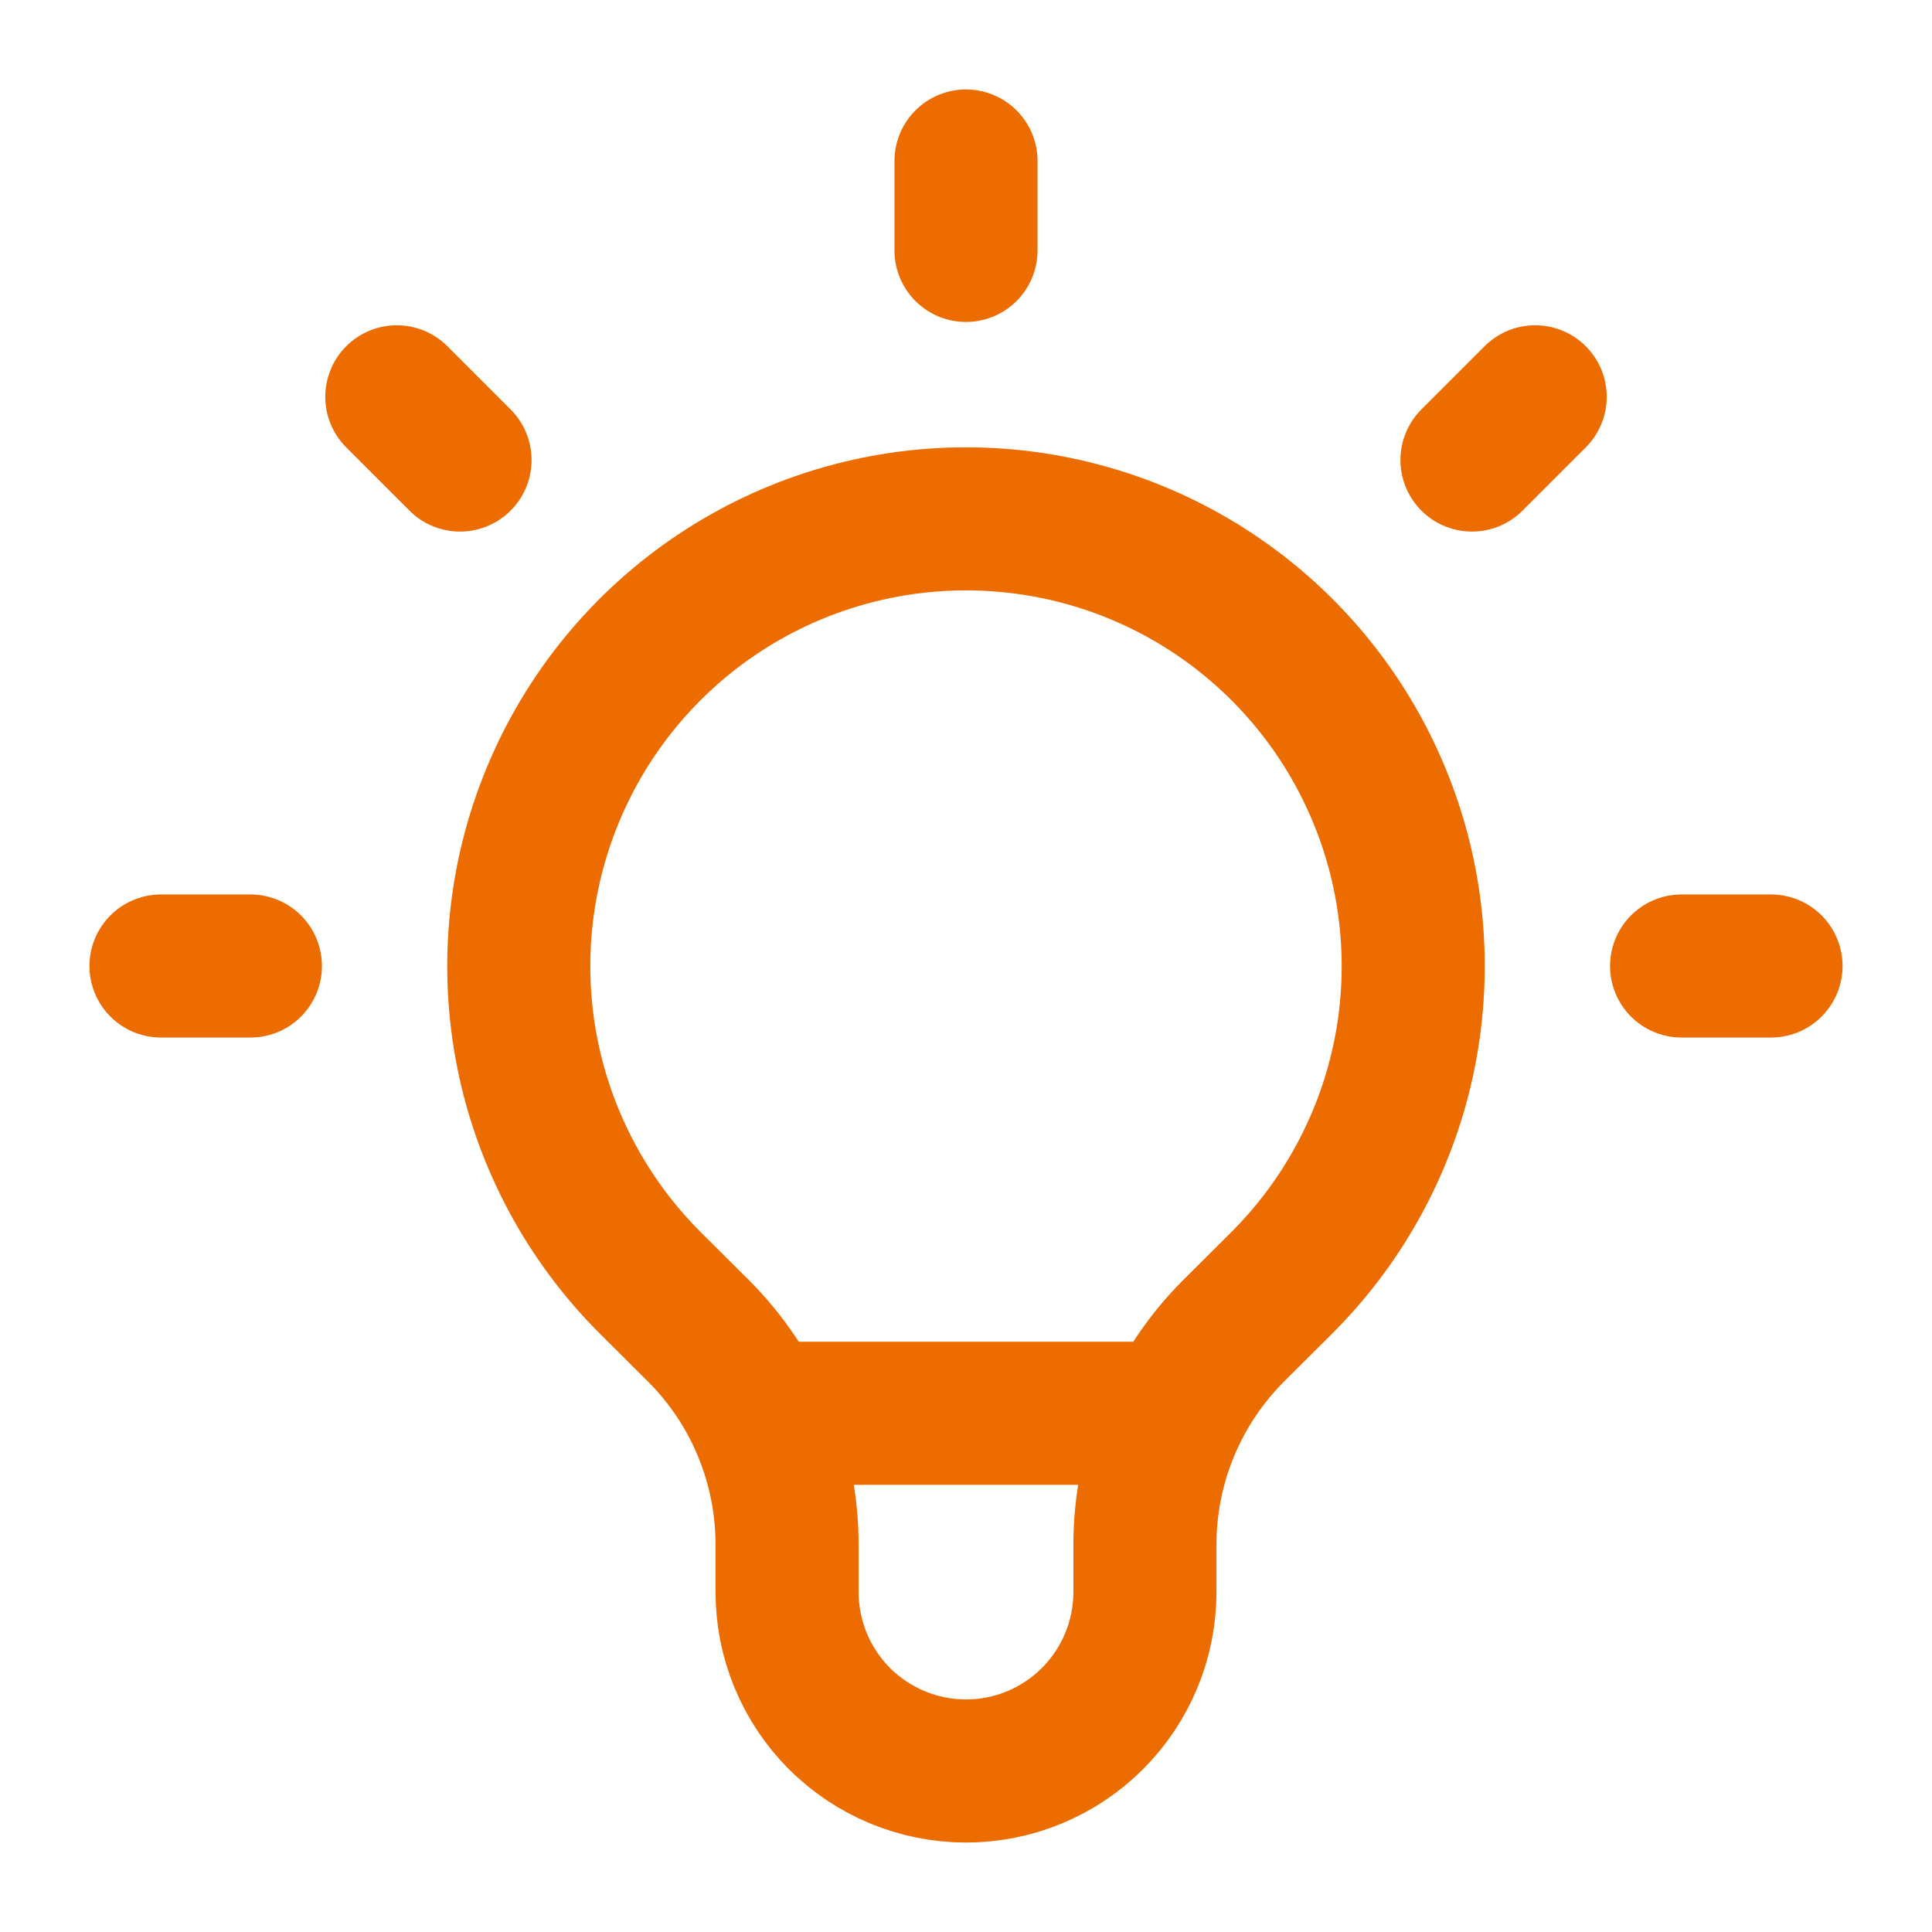 <svg width="18" height="18" viewBox="0 0 18 18" fill="none" xmlns="http://www.w3.org/2000/svg">
<path d="M7.053 13.167H10.947M9 1.5V2.333M14.303 3.697L13.714 4.286M16.5 9H15.667M2.333 9H1.5M4.286 4.286L3.697 3.697M6.053 11.947C5.471 11.364 5.074 10.621 4.913 9.813C4.753 9.005 4.835 8.167 5.151 7.406C5.466 6.645 6 5.994 6.685 5.536C7.37 5.078 8.176 4.834 9 4.834C9.824 4.834 10.63 5.078 11.315 5.536C12 5.994 12.534 6.645 12.849 7.406C13.165 8.167 13.247 9.005 13.087 9.813C12.926 10.621 12.529 11.364 11.947 11.947L11.49 12.402C11.229 12.664 11.022 12.974 10.881 13.315C10.739 13.656 10.667 14.022 10.667 14.391V14.833C10.667 15.275 10.491 15.699 10.178 16.012C9.866 16.324 9.442 16.5 9 16.5C8.558 16.5 8.134 16.324 7.821 16.012C7.509 15.699 7.333 15.275 7.333 14.833V14.391C7.333 13.645 7.037 12.929 6.51 12.402L6.053 11.947Z" stroke="#ED6C00" stroke-width="1.333" stroke-linecap="round" stroke-linejoin="round"/>
</svg>
